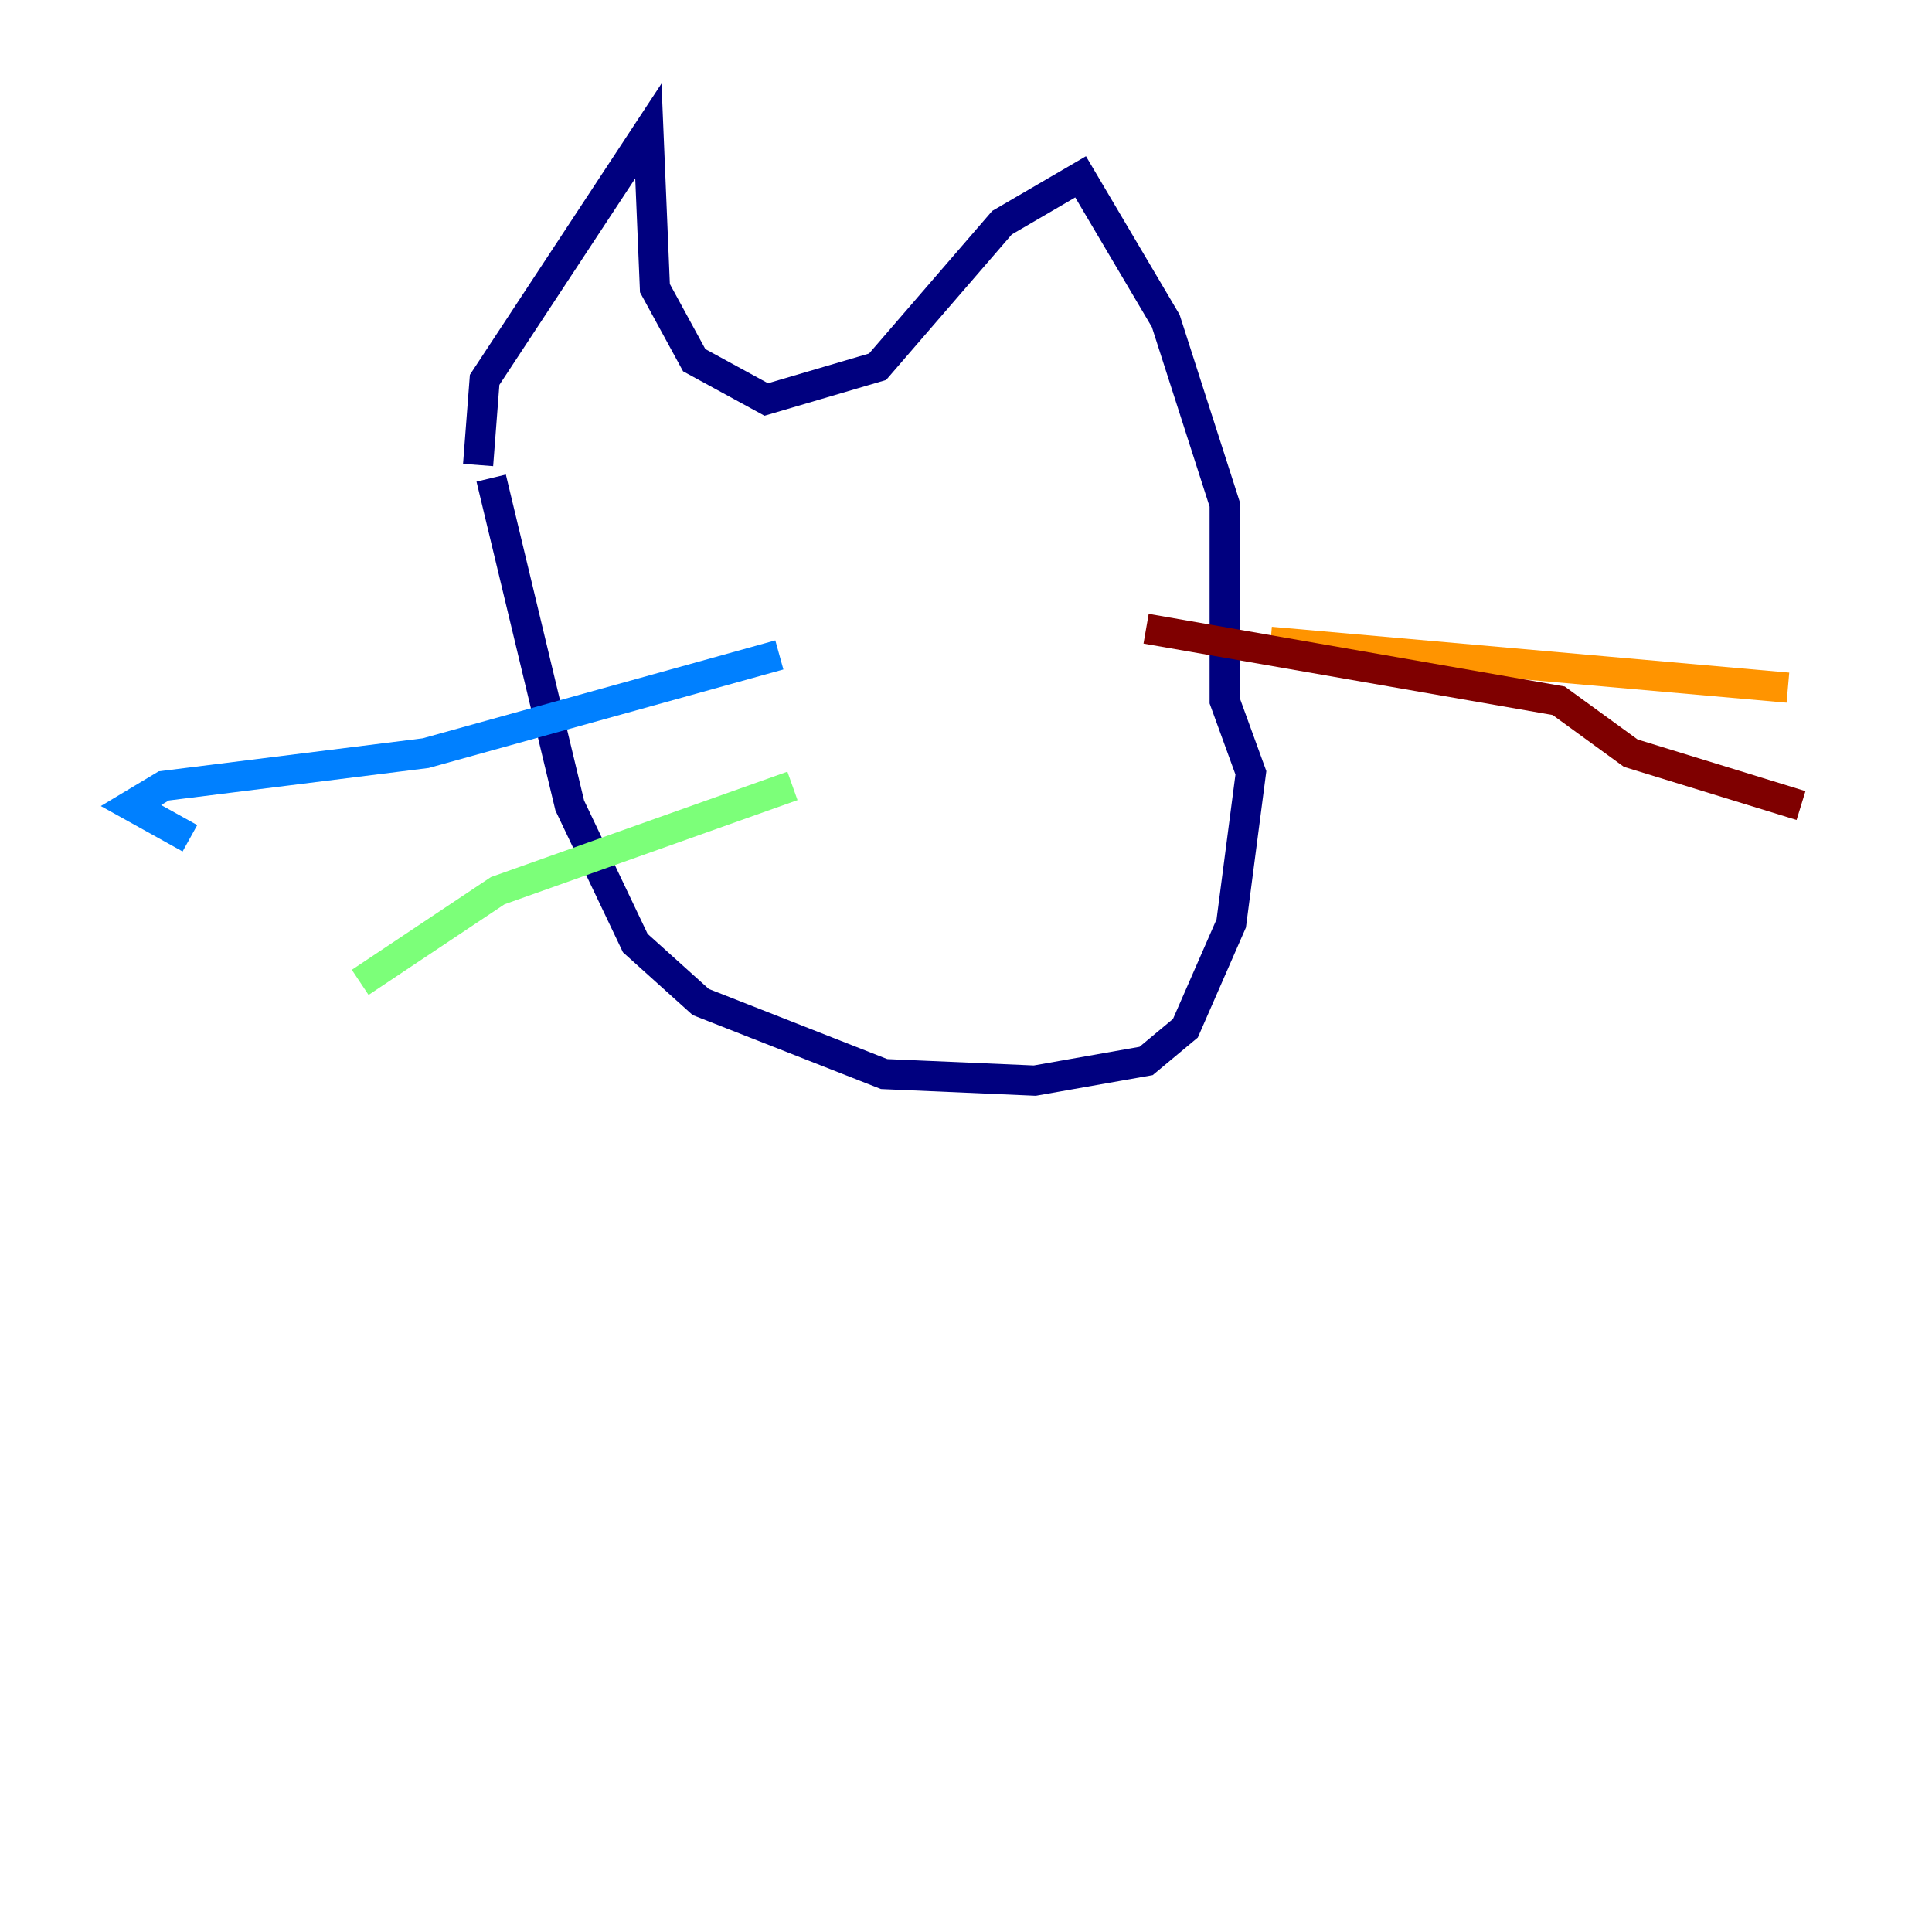 <?xml version="1.0" encoding="utf-8" ?>
<svg baseProfile="tiny" height="128" version="1.2" viewBox="0,0,128,128" width="128" xmlns="http://www.w3.org/2000/svg" xmlns:ev="http://www.w3.org/2001/xml-events" xmlns:xlink="http://www.w3.org/1999/xlink"><defs /><polyline fill="none" points="31.675,30.807 32.108,25.166 42.956,8.678 43.39,19.091 45.993,23.864 50.766,26.468 58.142,24.298 66.386,14.752 71.593,11.715 77.234,21.261 81.139,33.41 81.139,46.427 82.875,51.2 81.573,61.18 78.536,68.122 75.932,70.291 68.556,71.593 58.576,71.159 46.427,66.386 42.088,62.481 37.749,53.37 32.542,31.675" stroke="#00007f" stroke-width="2" /><polyline fill="none" points="51.634,43.39 28.203,49.898 10.848,52.068 8.678,53.37 12.583,55.539" stroke="#0080ff" stroke-width="2" /><polyline fill="none" points="52.502,52.068 32.976,59.01 23.864,65.085" stroke="#7cff79" stroke-width="2" /><polyline fill="none" points="84.176,42.522 118.454,45.559" stroke="#ff9400" stroke-width="2" /><polyline fill="none" points="75.932,41.654 103.268,46.427 108.041,49.898 119.322,53.37" stroke="#7f0000" stroke-width="2" /></svg>